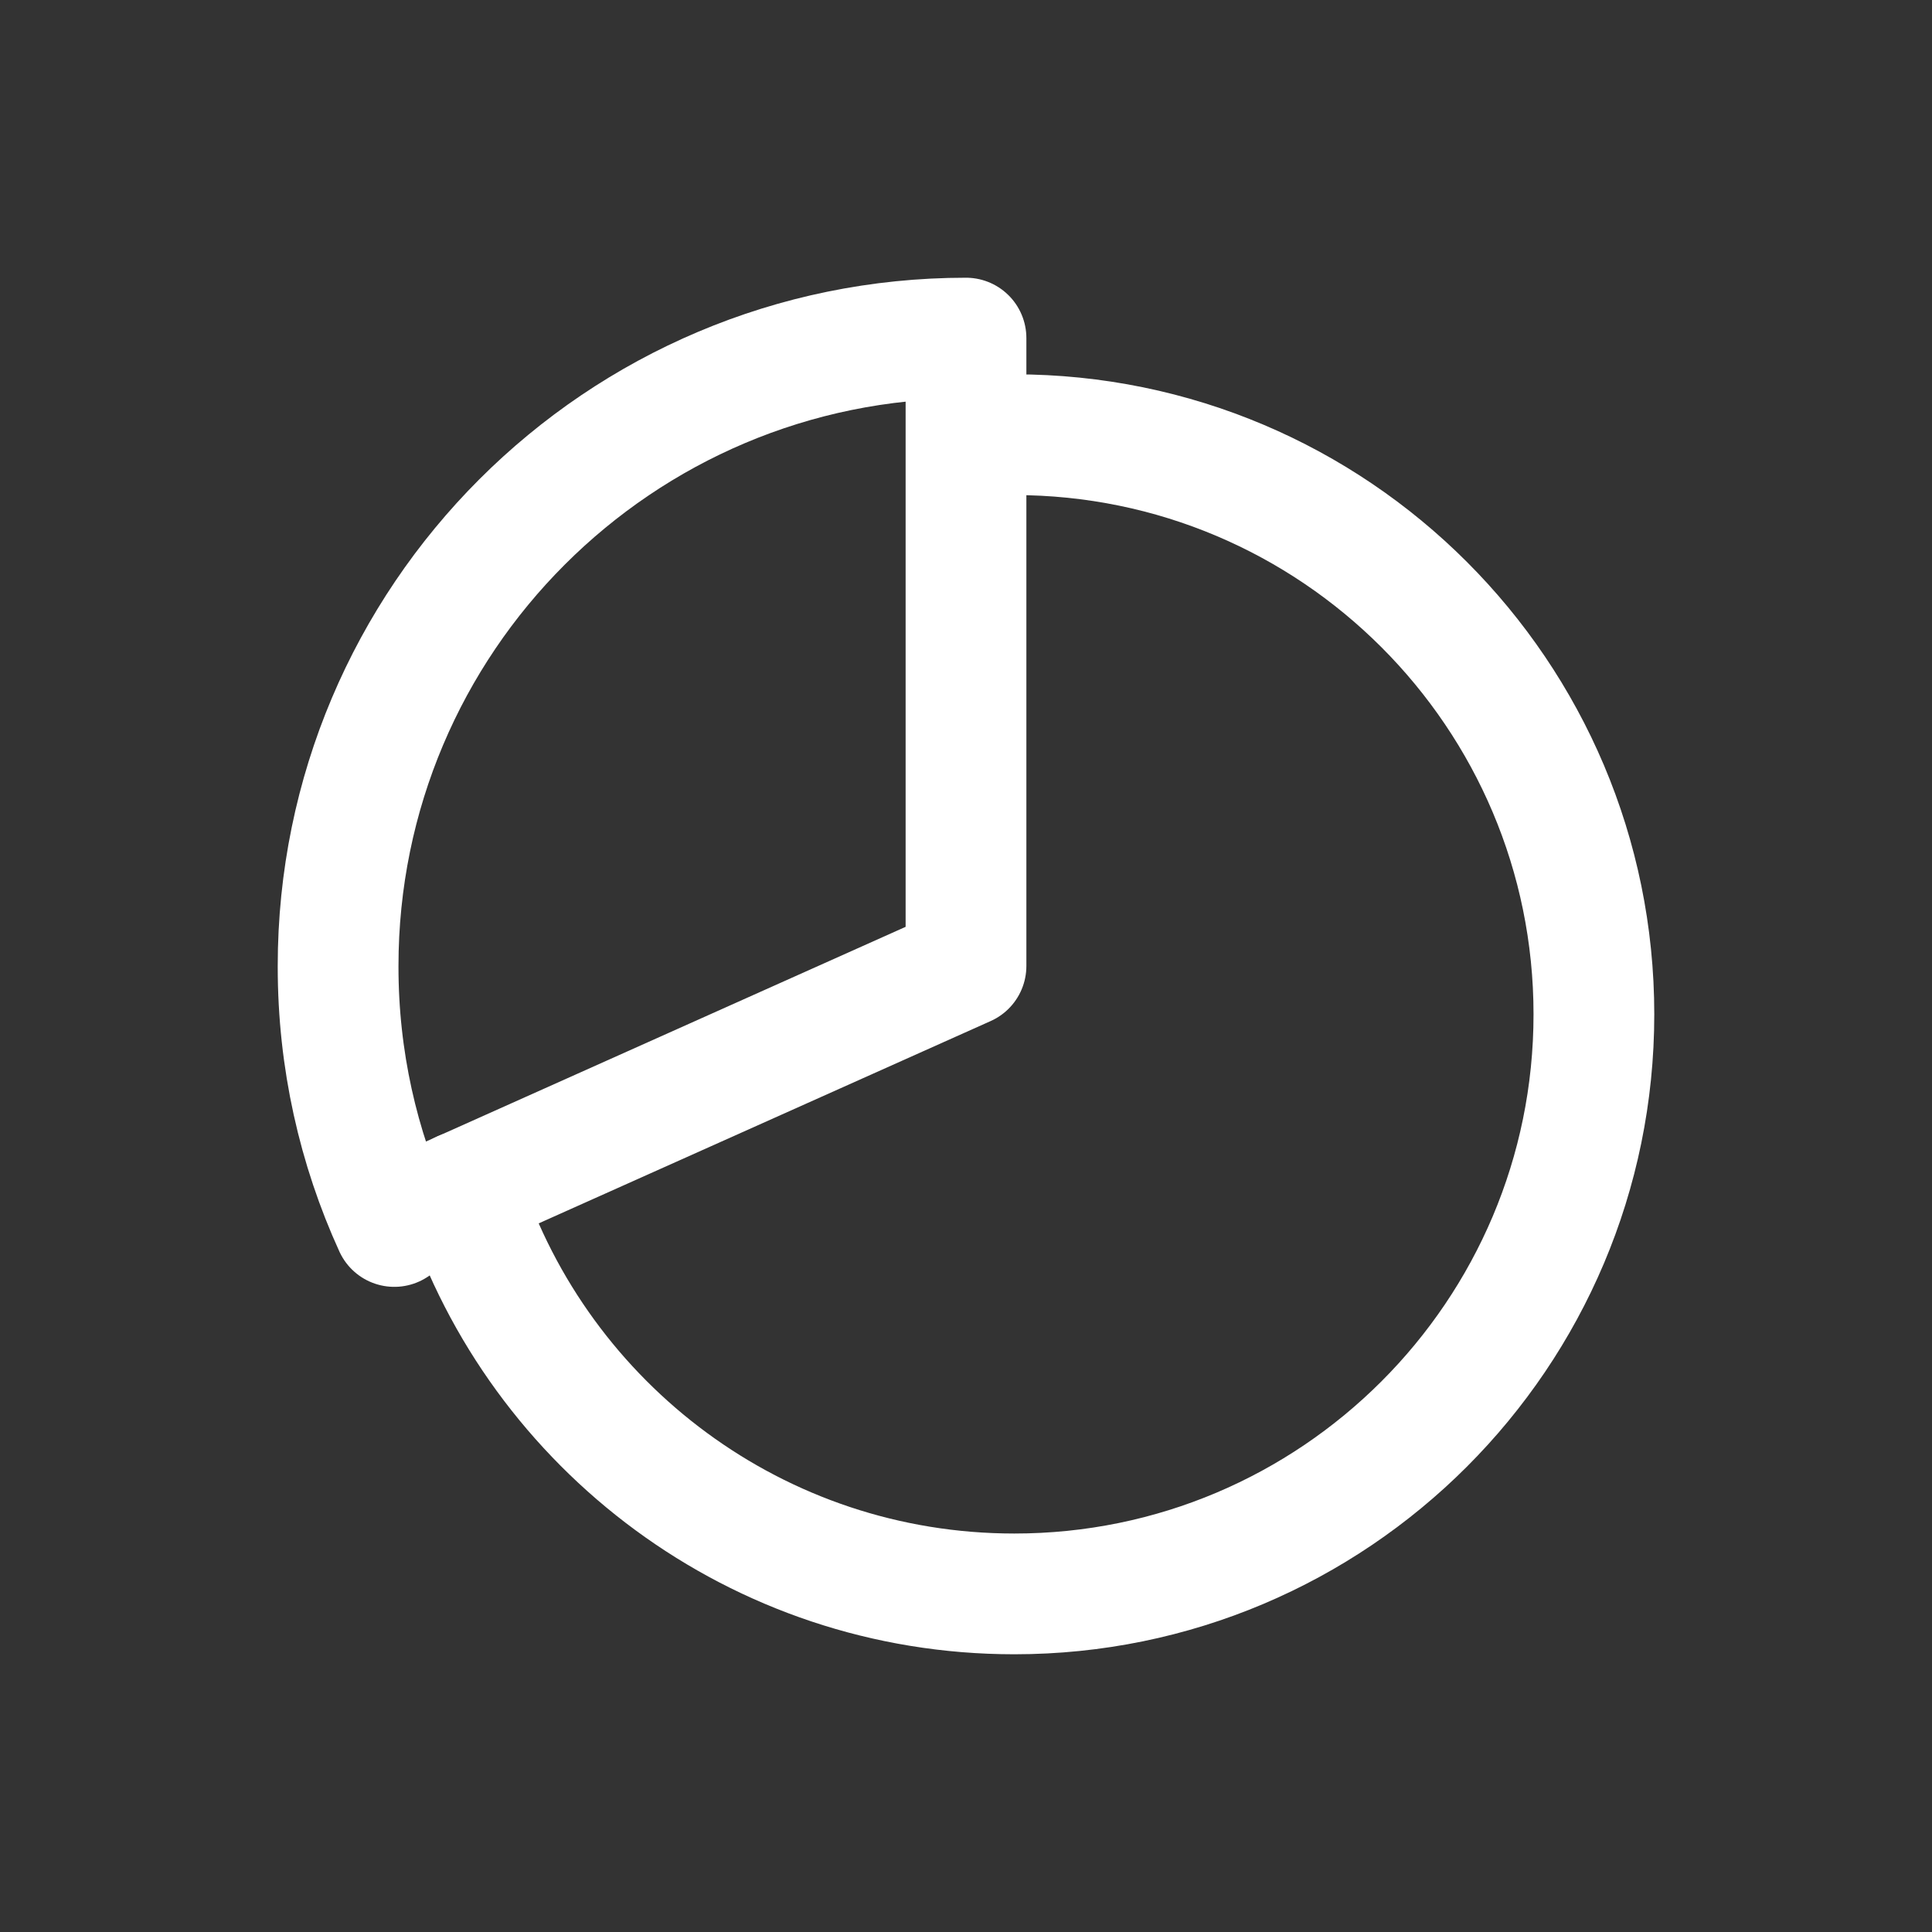 <!-- Generated by IcoMoon.io -->
<svg version="1.1" xmlns="http://www.w3.org/2000/svg" width="40" height="40" viewBox="0 0 40 40">
<rect x="0" y="0" width="40" height="40" fill="#333333" stroke="none"/>
<title>io-pie-chart-outline</title>
<path fill="none" stroke-linejoin="miter" stroke-linecap="round" stroke-miterlimit="10" stroke-width="2.5" stroke="#fff" d="M20.003 9.041q0.493-0.041 0.997-0.041c6.625 0 12 5.375 12 12s-5.375 12-12 12c-5.319-0-9.829-3.459-11.406-8.249l-0.024-0.085"></path>
<path fill="none" stroke-linejoin="round" stroke-linecap="round" stroke-miterlimit="4" stroke-width="2.5" stroke="#fff" d="M20 7c-7.18 0-13 5.82-13 13 0 0.006 0 0.013 0 0.019 0 1.917 0.416 3.737 1.164 5.374l-0.033-0.081 11.869-5.313z"></path>
</svg>
